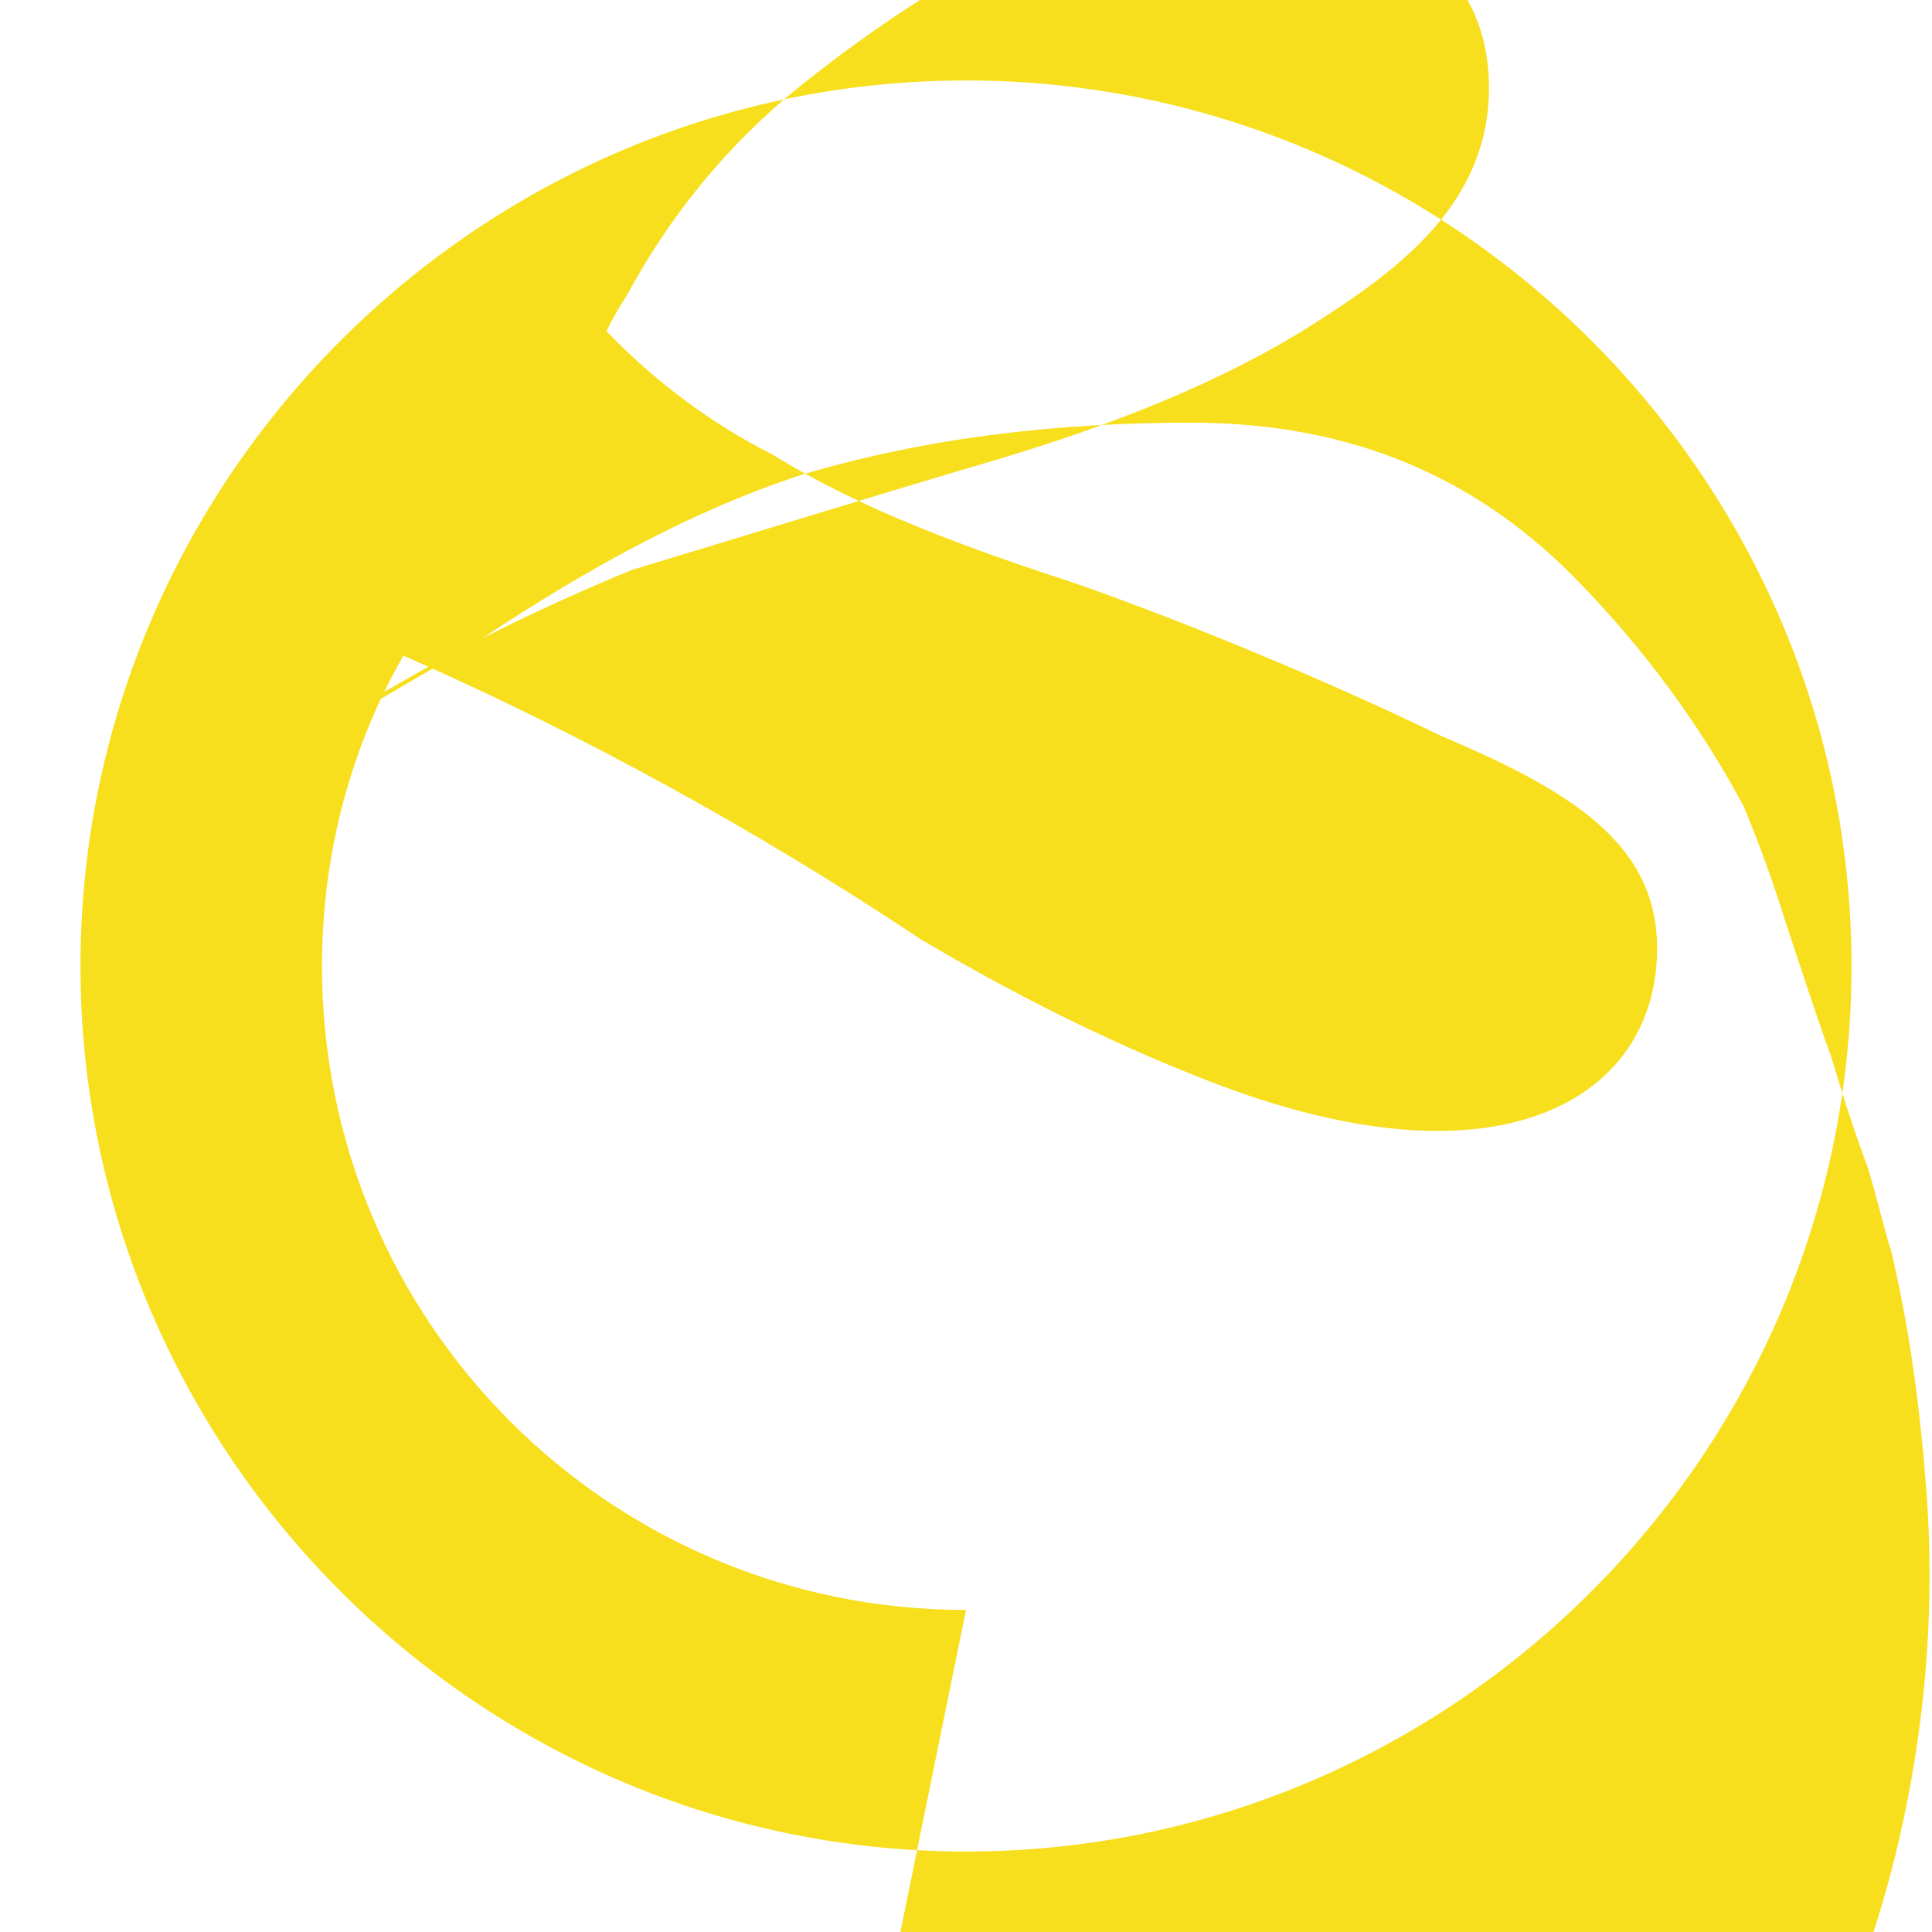<svg xmlns="http://www.w3.org/2000/svg" viewBox="0 0 32 32" width="100" height="100">
  <path d="M16 1.333c-8.067 0-14.667 6.6-14.667 14.667S7.933 30.667 16 30.667 30.667 24.067 30.667 16 24.067 1.333 16 1.333zm0 25.333c-5.902 0-10.667-4.765-10.667-10.667 0-1.855.482-3.637 1.35-5.14.065.037.146.059.212.095 2.72 1.207 5.607 2.77 8.365 4.61 1.508.89 3.055 1.674 4.694 2.315 1.483.586 2.786.853 3.847.853 2.41 0 3.646-1.317 3.646-3.021 0-1.756-1.452-2.618-3.582-3.525-1.854-.897-4.145-1.854-6.036-2.518-1.76-.575-3.536-1.211-5.036-2.141-1.028-.517-1.96-1.223-2.748-2.042.097-.198.21-.397.336-.591.71-1.314 1.668-2.504 2.878-3.473.974-.78 2.091-1.55 3.31-2.205 1.196-.638 2.448-.957 3.673-.957 2.764 0 4.42 1.17 4.42 3.196 0 1.897-1.457 2.993-2.925 3.923-1.493.95-3.355 1.678-5.256 2.244-2.003.589-4.032 1.22-6.023 1.82-1.097.451-2.16.954-3.148 1.482-1.33.738-2.596 1.493-3.768 2.254.032-.018.075-.036.111-.053 1.347-.768 2.68-1.575 4.037-2.354 1.724-1.16 3.553-2.236 5.58-2.905 2.138-.635 4.293-.865 6.46-.865 2.702 0 4.793.936 6.46 2.68 1.066 1.103 1.979 2.342 2.693 3.68.263.633.493 1.271.693 1.915.248.749.488 1.494.755 2.23.184.613.377 1.226.609 1.84.138.464.248.932.389 1.397.313 1.33.482 2.655.582 4.002.15 2.097-.052 4.188-.584 6.244-.285 1.073-.652 2.132-1.094 3.188-1.302 1.057-2.38 1.975-3.677 2.707-1.676.868-3.496 1.428-5.374 1.747-2.577.367-5.156.558-7.733.558z" fill="#F7DF1E"/>
</svg>
